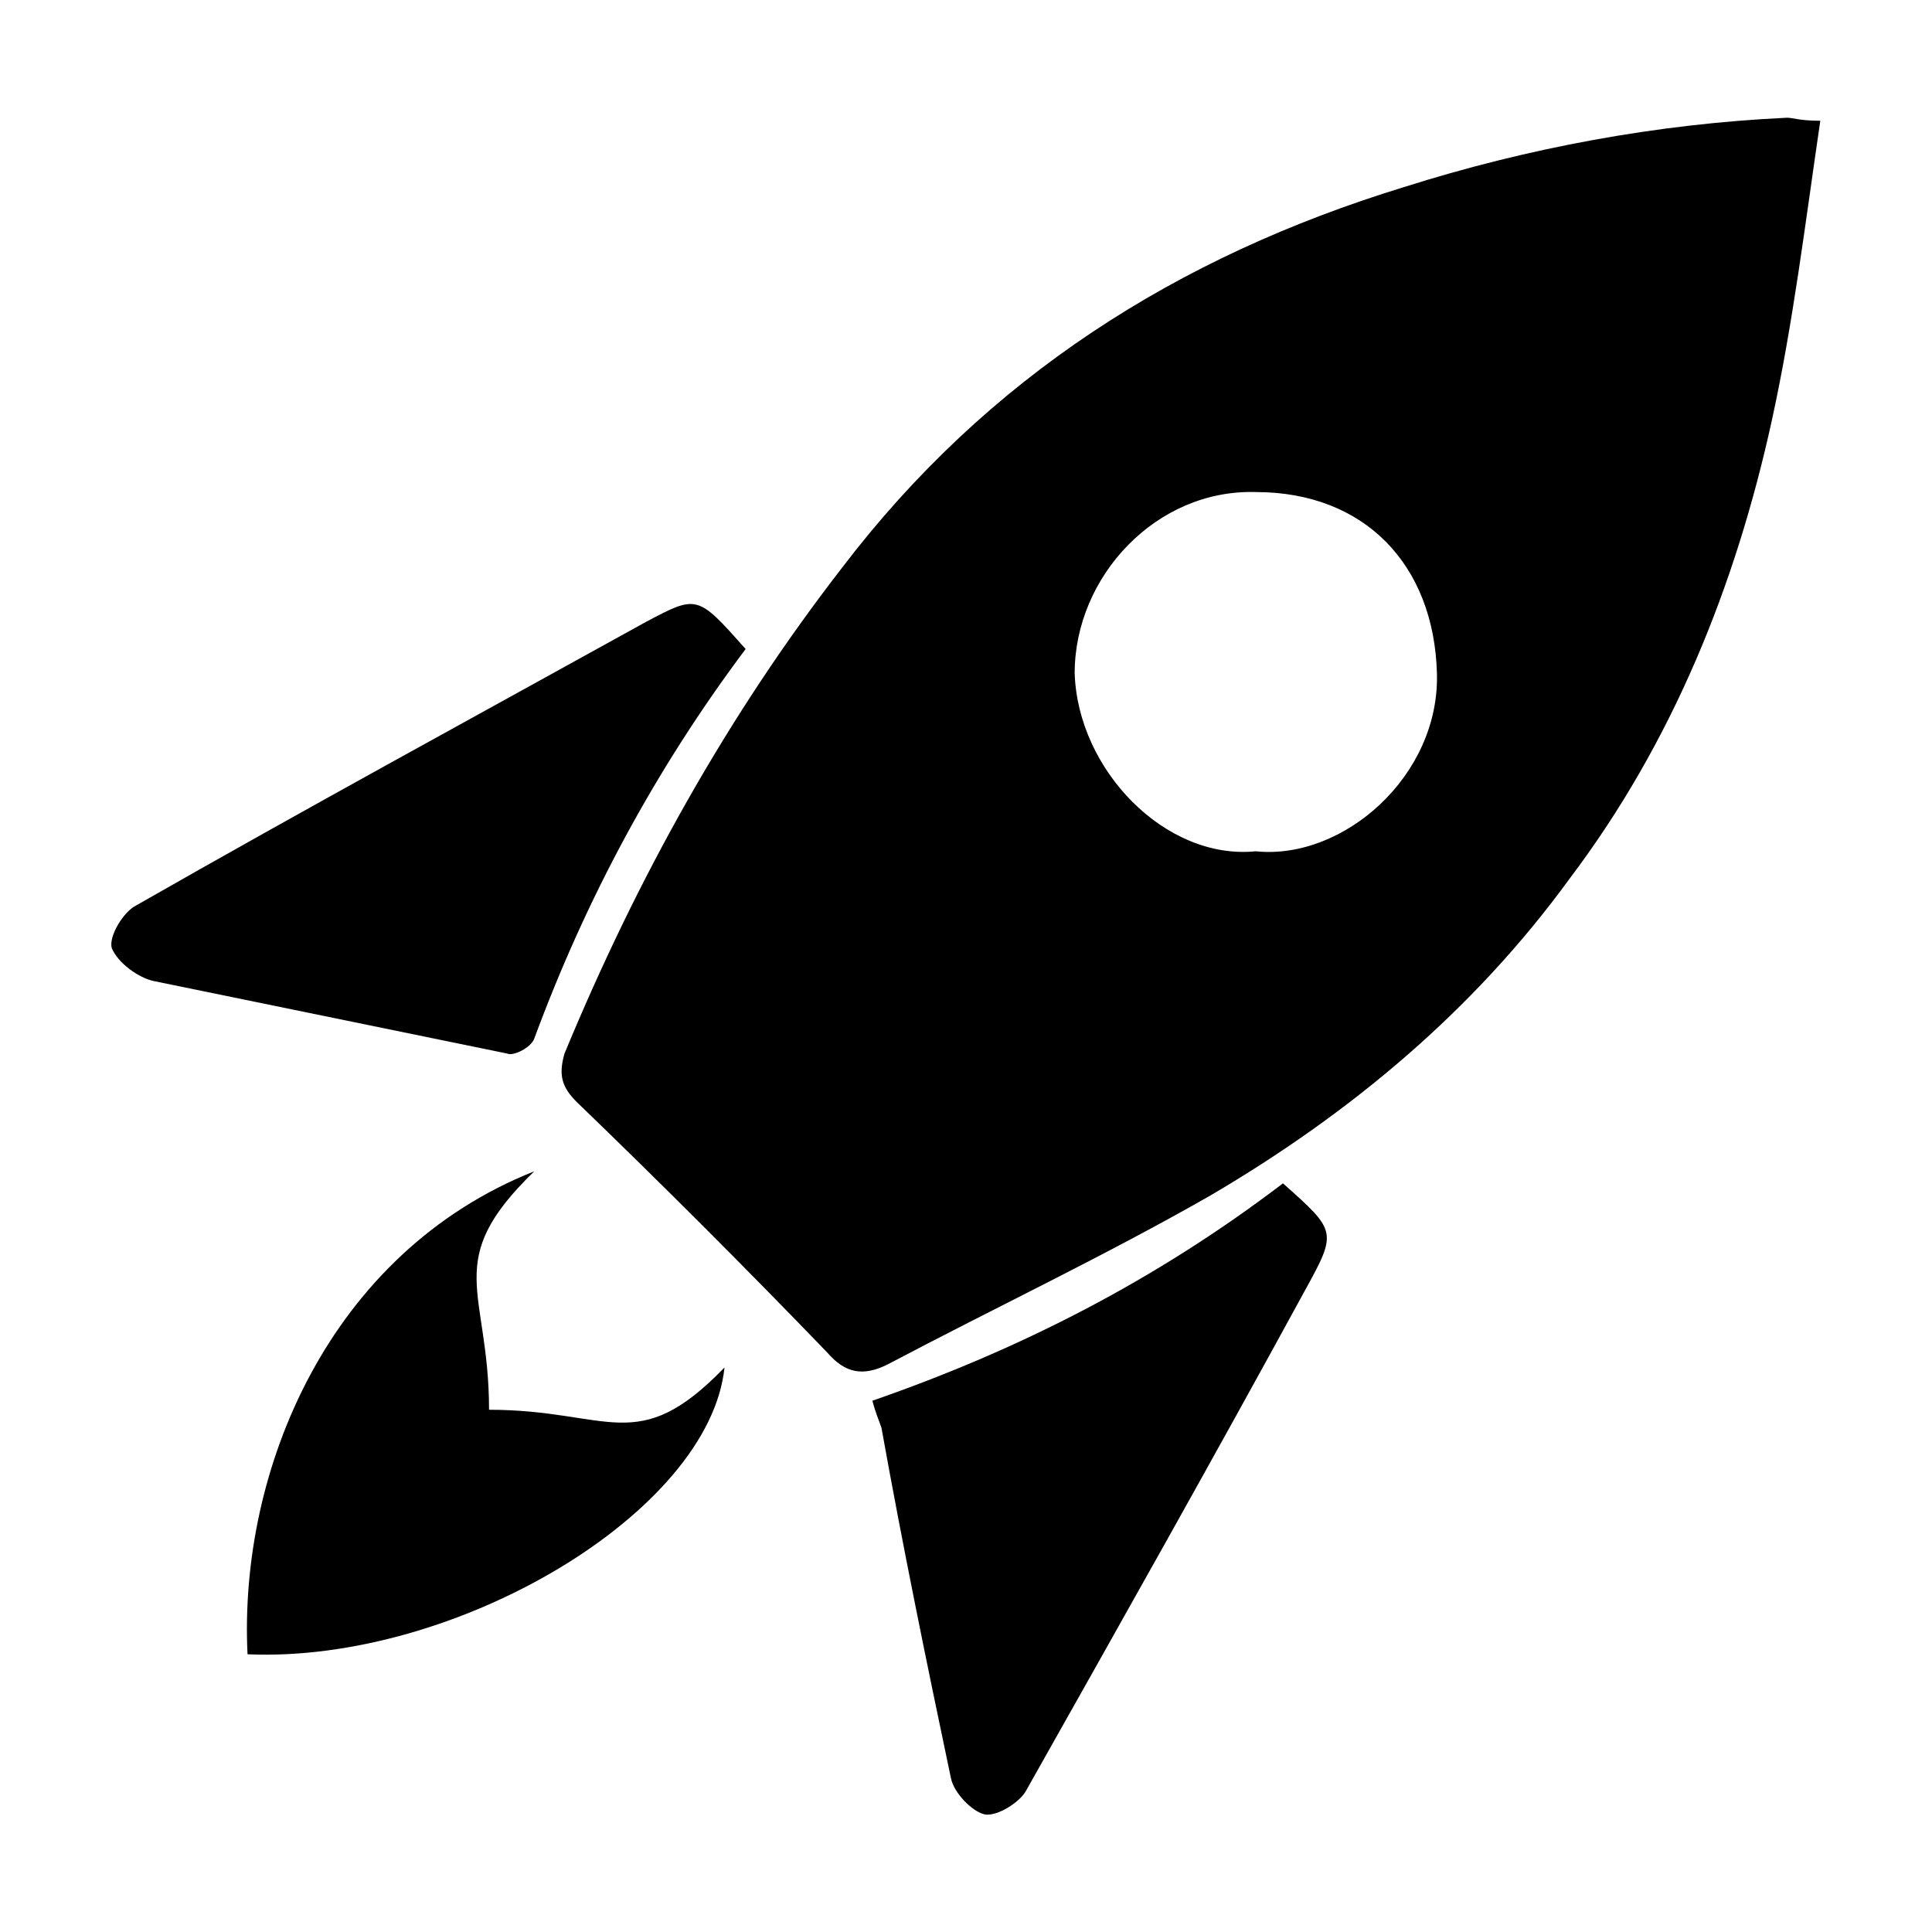<?xml version="1.0" encoding="utf-8"?>
<!-- Generator: Adobe Illustrator 19.2.0, SVG Export Plug-In . SVG Version: 6.00 Build 0)  -->
<svg version="1.1" id="Layer_1" xmlns="http://www.w3.org/2000/svg" xmlns:xlink="http://www.w3.org/1999/xlink" x="0px" y="0px"
	 viewBox="0 0 64 64" style="enable-background:new 0 0 64 64;" xml:space="preserve">
<style type="text/css">
	.st0{display:none;}
	.st1{display:inline;}
</style>
<g class="st0">
	<rect class="st1" width="64" height="64"/>
</g>
<g>
	<path d="M60.3,4c-0.5,3.4-0.9,6.7-1.6,9.9c-1.2,5.5-3.3,10.7-6.7,15.2c-3.2,4.4-7.3,7.8-11.9,10.5c-3.5,2-7.1,3.7-10.7,5.6
		c-0.8,0.4-1.4,0.3-2-0.4c-2.7-2.8-5.5-5.6-8.3-8.3c-0.5-0.5-0.6-0.9-0.4-1.6c2.4-5.8,5.4-11.2,9.2-16.1C32.7,12.5,39,8.5,46.5,6.2
		c4.1-1.3,8.4-2.1,12.7-2.3C59.4,3.9,59.6,4,60.3,4z M41.6,28.2c2.9,0.3,6.1-2.5,6-5.9c-0.1-3.6-2.4-6-6-6c-3.3-0.1-6,2.8-6,6
		C35.7,25.5,38.6,28.5,41.6,28.2z"/>
	<path d="M8.2,54.8c-0.3-6.1,2.7-13.3,9.5-16c-3.1,3-1.5,3.9-1.5,7.9c4,0,4.9,1.6,7.8-1.4C23.5,50.1,15.1,55.1,8.2,54.8z"/>
	<path d="M24.7,21.5c-3,4-5.3,8.3-7,12.9c-0.1,0.3-0.7,0.6-0.9,0.5c-3.9-0.8-7.8-1.6-11.7-2.4c-0.5-0.1-1.2-0.6-1.4-1.1
		C3.6,31,4.1,30.2,4.5,30c5.6-3.2,11.3-6.3,16.9-9.4C23.1,19.7,23.1,19.7,24.7,21.5z"/>
	<path d="M42.5,39.2c1.8,1.6,1.8,1.6,0.7,3.6c-3,5.5-6.1,11-9.2,16.5c-0.2,0.4-1,0.9-1.4,0.8c-0.4-0.1-1-0.7-1.1-1.2
		c-0.8-3.8-1.6-7.7-2.3-11.6c-0.1-0.3-0.2-0.5-0.3-0.9C33.8,44.7,38.3,42.4,42.5,39.2z"/>
</g>
</svg>
